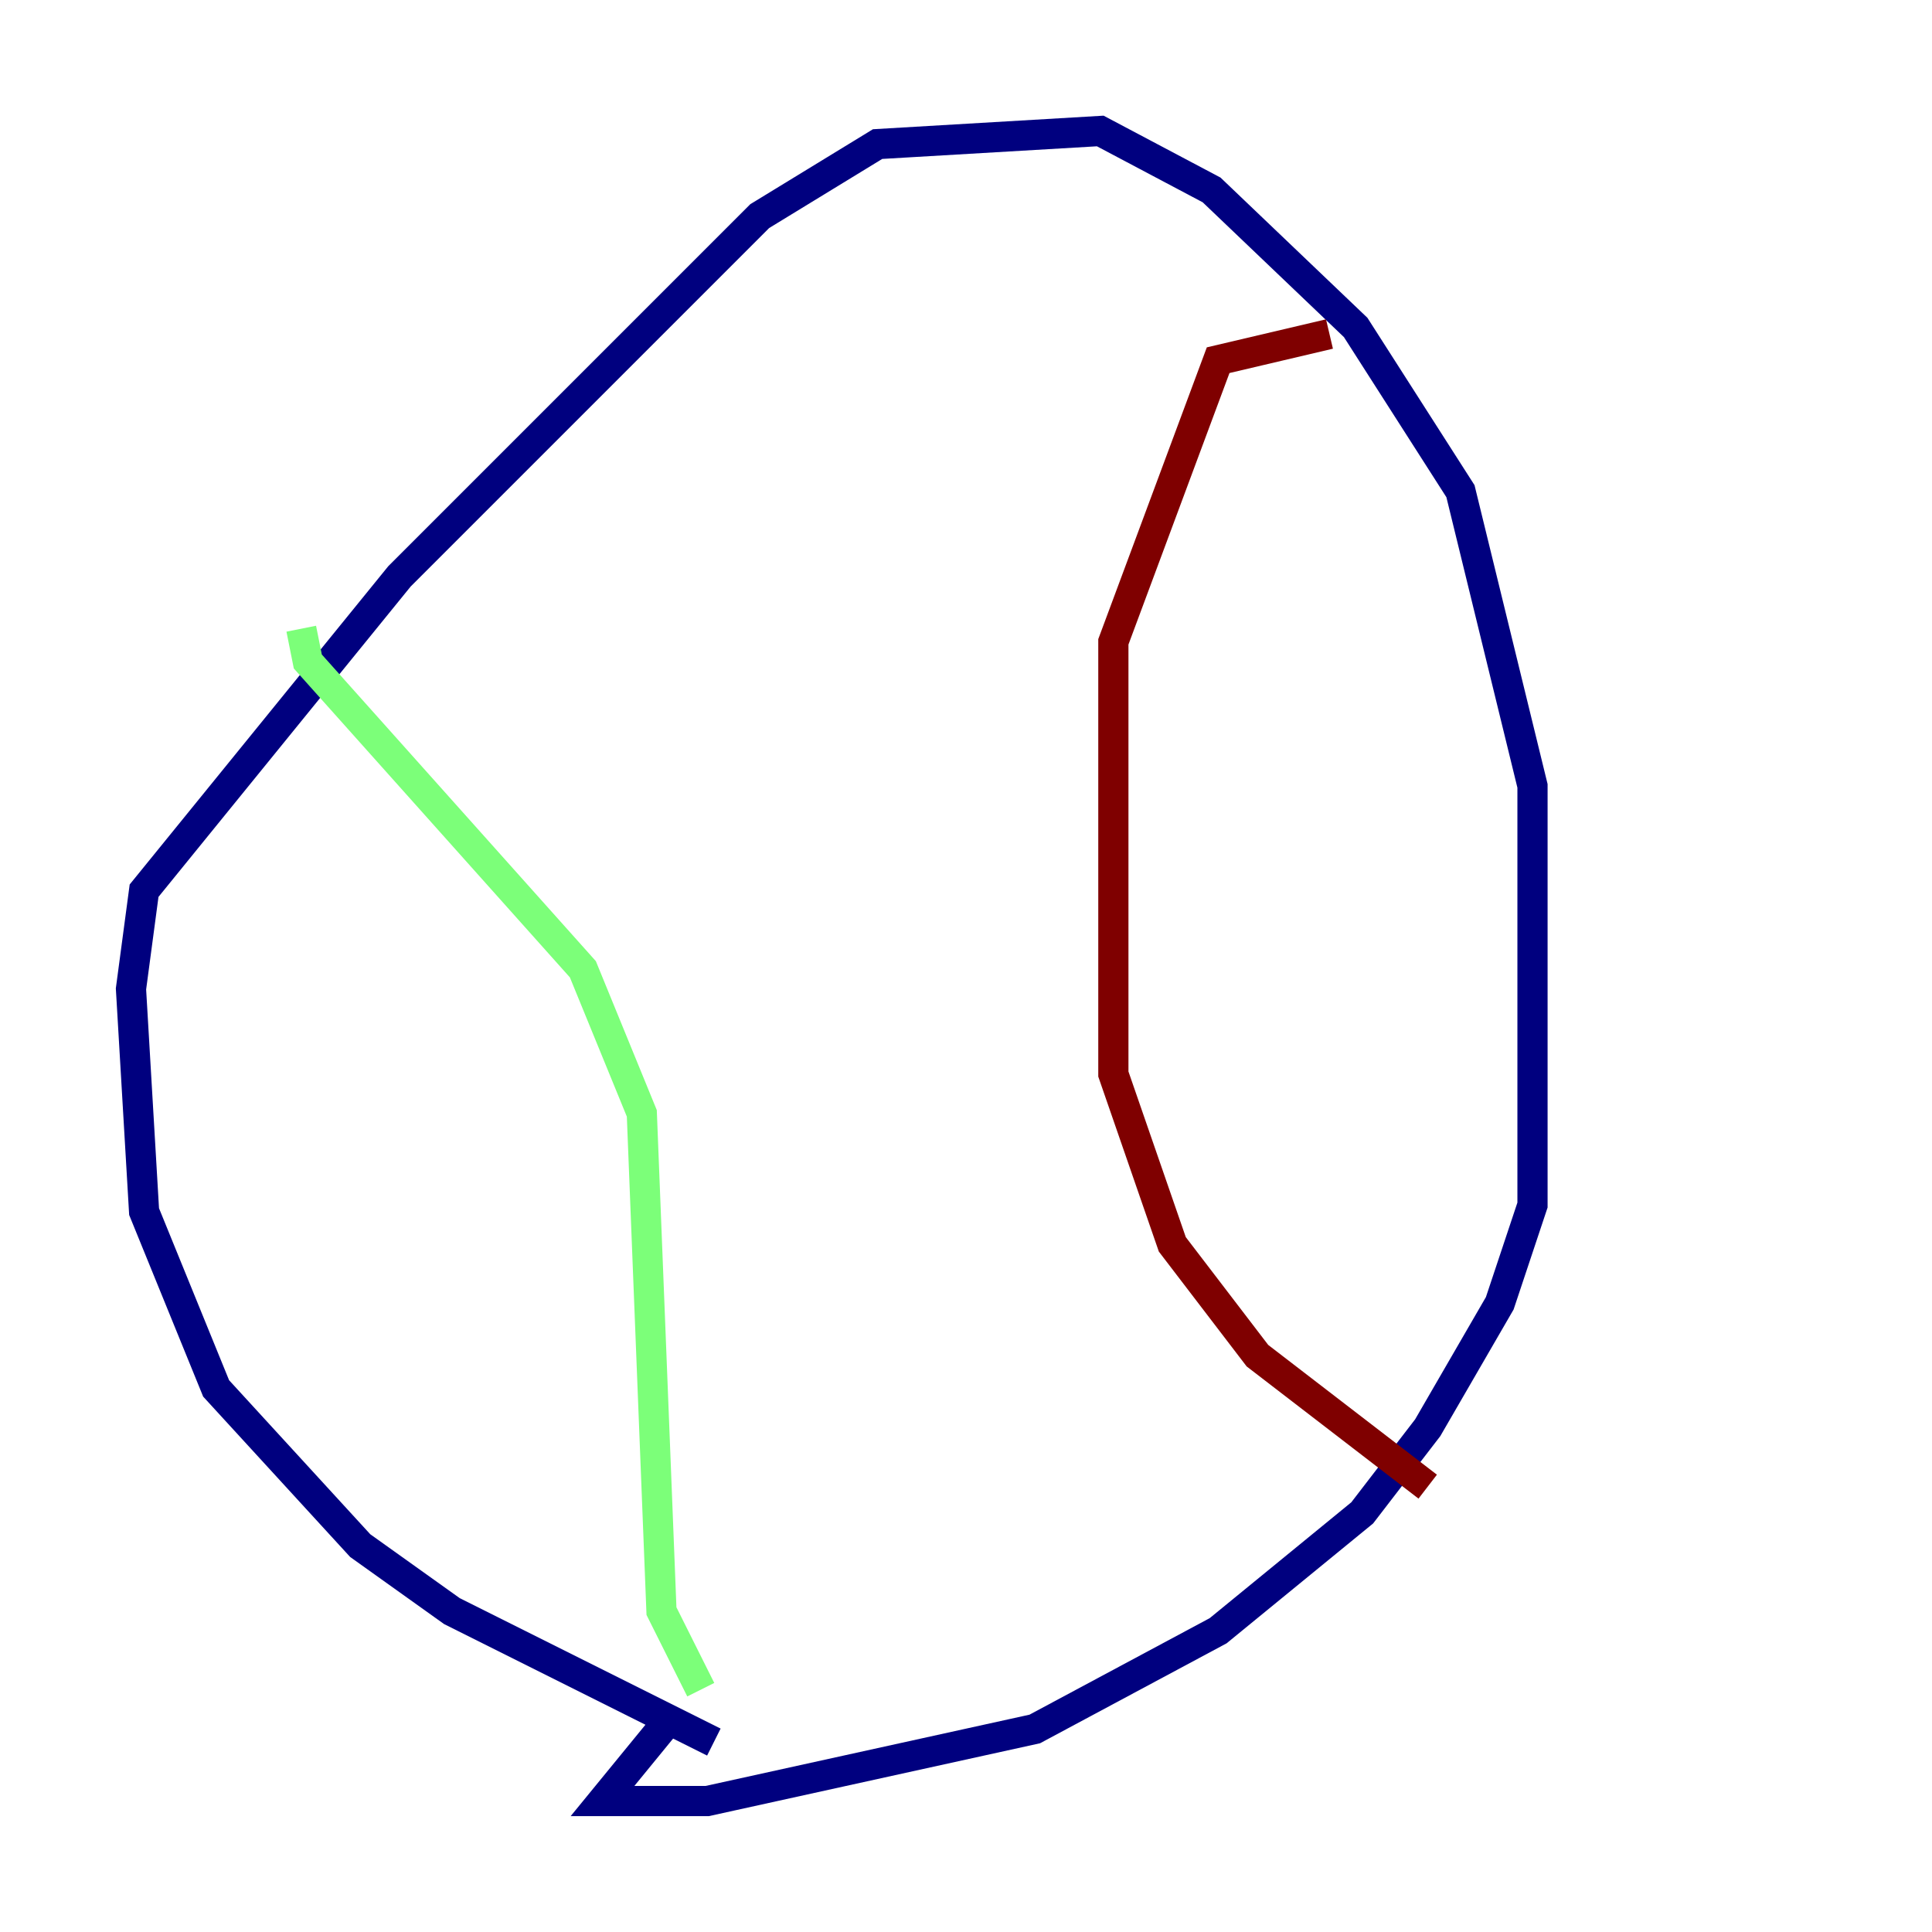 <?xml version="1.0" encoding="utf-8" ?>
<svg baseProfile="tiny" height="128" version="1.2" viewBox="0,0,128,128" width="128" xmlns="http://www.w3.org/2000/svg" xmlns:ev="http://www.w3.org/2001/xml-events" xmlns:xlink="http://www.w3.org/1999/xlink"><defs /><polyline fill="none" points="47.295,115.417 29.939,106.739 23.864,102.4 14.319,91.986 9.546,80.271 8.678,65.519 9.546,59.01 26.468,38.183 50.332,14.319 58.142,9.546 72.895,8.678 80.271,12.583 89.817,21.695 96.759,32.542 101.532,52.068 101.532,79.837 99.363,86.346 94.59,94.59 90.251,100.231 80.705,108.041 68.556,114.549 46.861,119.322 39.919,119.322 43.824,114.549" stroke="#00007f" stroke-width="2" /><polyline fill="none" points="46.427,111.946 43.824,106.739 42.522,73.763 38.617,64.217 20.393,43.824 19.959,41.654" stroke="#7cff79" stroke-width="2" /><polyline fill="none" points="94.59,98.495 83.308,89.817 77.668,82.441 73.763,71.159 73.763,42.522 80.705,23.864 88.081,22.129" stroke="#7f0000" stroke-width="2" /></svg>